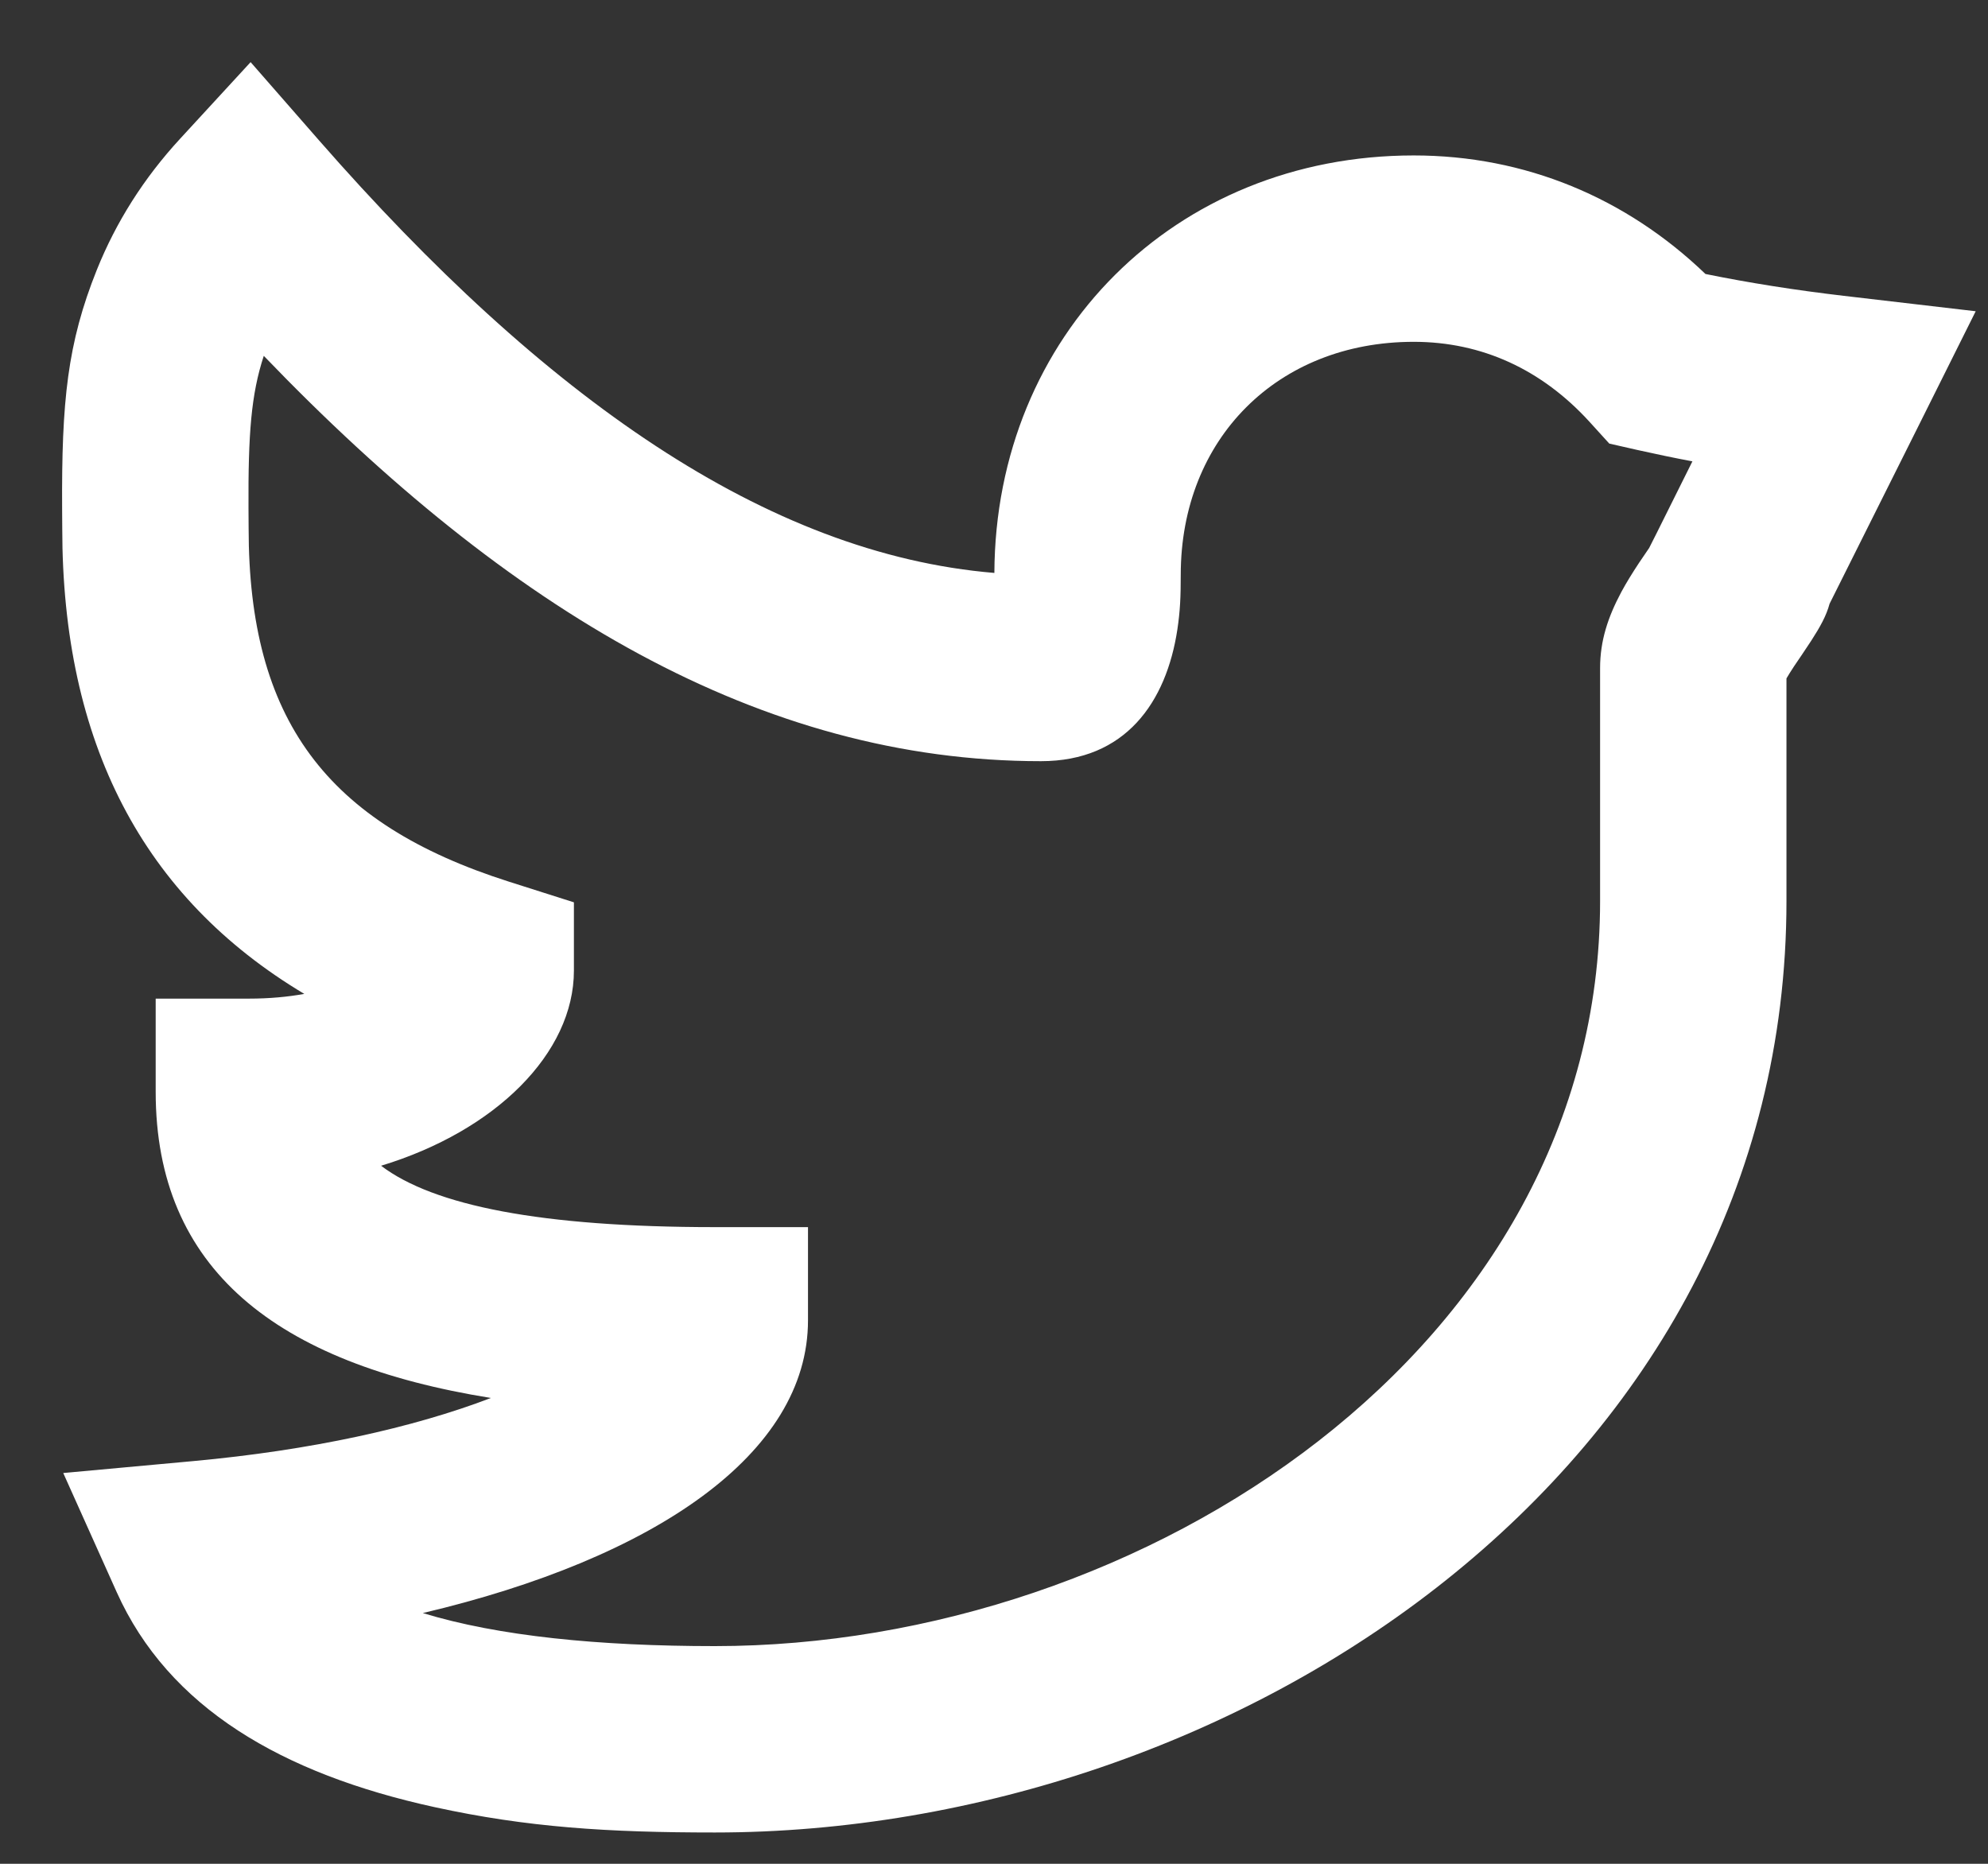 <svg width="16" height="15" viewBox="0 0 16 15" fill="none" xmlns="http://www.w3.org/2000/svg">
<rect x="0" y="0" width="16" height="15" fill="#333333" stroke="none"/>
<path fill-rule="evenodd" clip-rule="evenodd" d="M14.84 2.381L15.901 2.505L15.424 3.461C15.191 3.927 14.958 4.393 14.725 4.859C14.698 4.958 14.649 5.045 14.577 5.157C14.547 5.204 14.445 5.354 14.44 5.361C14.413 5.402 14.393 5.434 14.378 5.46V7.251C14.378 11.835 9.942 14.748 5.753 14.748C4.895 14.748 4.244 14.707 3.498 14.544C2.271 14.276 1.357 13.744 0.939 12.813L0.509 11.855L1.555 11.759C2.501 11.672 3.321 11.492 3.951 11.251C2.222 10.973 1.253 10.213 1.253 8.787V8.037H2.003C2.167 8.037 2.316 8.023 2.449 7.999C1.151 7.223 0.501 5.978 0.501 4.251C0.501 4.178 0.501 4.178 0.5 4.099C0.495 3.229 0.542 2.763 0.78 2.17C0.933 1.79 1.154 1.437 1.451 1.115L2.017 0.5L2.567 1.129C4.38 3.201 6.173 4.458 8.003 4.611C8.011 2.698 9.456 1.251 11.378 1.251C12.274 1.251 13.087 1.591 13.726 2.205C14.075 2.276 14.447 2.335 14.84 2.381ZM13.181 3.622L12.952 3.57L12.793 3.395C12.409 2.974 11.927 2.751 11.378 2.751C10.281 2.751 9.503 3.533 9.503 4.626C9.503 4.805 9.498 4.917 9.476 5.065C9.387 5.653 9.057 6.126 8.378 6.126C6.13 6.126 4.101 4.922 2.123 2.864C2.021 3.174 1.997 3.493 2 4.091C2.001 4.17 2.001 4.17 2.001 4.251C2.001 5.787 2.623 6.627 4.097 7.096L4.619 7.262V7.811C4.619 8.476 3.989 9.102 3.067 9.382C3.49 9.703 4.354 9.876 5.753 9.876H6.503V10.626C6.503 11.701 5.268 12.542 3.403 12.982C4.011 13.168 4.821 13.248 5.753 13.248C9.213 13.248 12.878 10.842 12.878 7.251V5.376C12.878 5.156 12.942 4.965 13.048 4.766C13.09 4.688 13.136 4.614 13.192 4.529C13.203 4.513 13.242 4.456 13.273 4.41L13.333 4.291C13.429 4.098 13.525 3.906 13.621 3.713C13.472 3.685 13.325 3.654 13.181 3.622Z" fill="white"/>
</svg>
